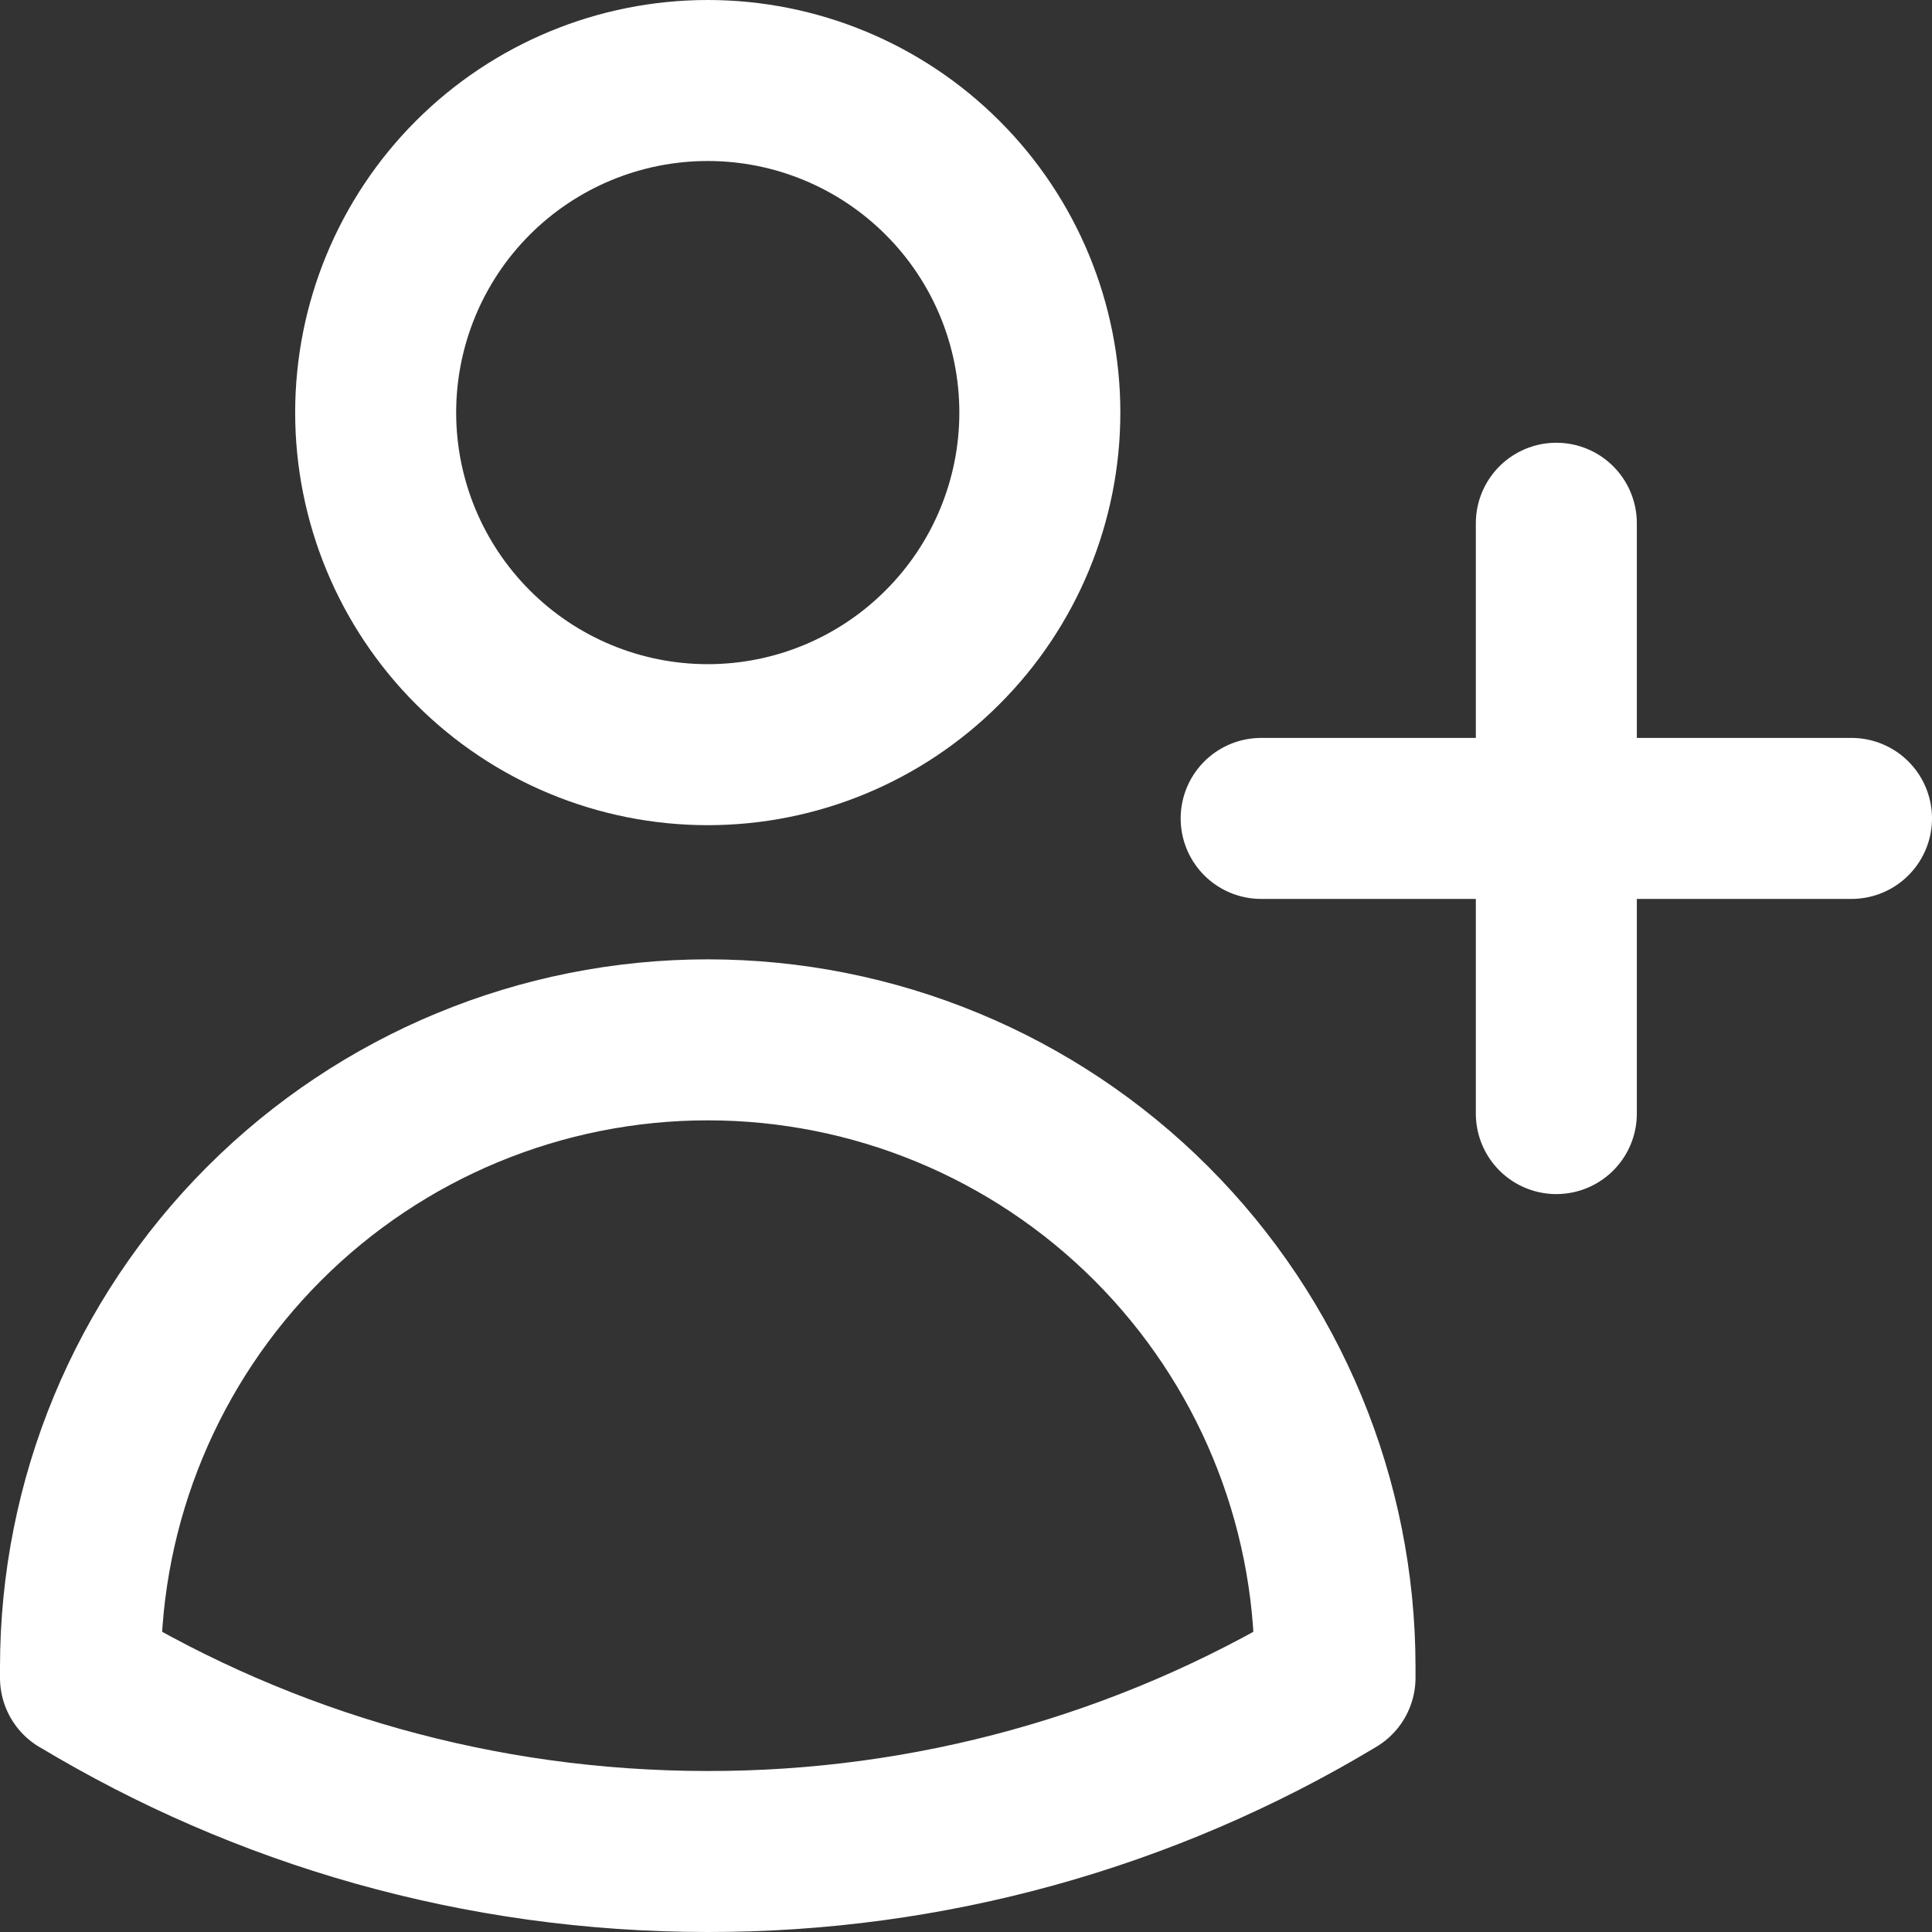 <svg width="18" height="18" viewBox="0 0 18 18" fill="none" xmlns="http://www.w3.org/2000/svg">
<rect x="0" y="0" width="18" height="18" fill="#333333" stroke="none"/>
<path d="M14.5 4.875V7.625M14.5 7.625V10.375M14.5 7.625H17.25M14.5 7.625H11.75M9.688 3.844C9.688 4.664 9.362 5.451 8.781 6.031C8.201 6.612 7.414 6.938 6.594 6.938C5.773 6.938 4.986 6.612 4.406 6.031C3.826 5.451 3.5 4.664 3.5 3.844C3.5 3.023 3.826 2.236 4.406 1.656C4.986 1.076 5.773 0.75 6.594 0.75C7.414 0.75 8.201 1.076 8.781 1.656C9.362 2.236 9.688 3.023 9.688 3.844ZM0.75 15.632V15.531C0.75 13.981 1.366 12.495 2.462 11.399C3.558 10.303 5.044 9.688 6.594 9.688C8.144 9.688 9.63 10.303 10.726 11.399C11.822 12.495 12.438 13.981 12.438 15.531V15.631C10.673 16.694 8.652 17.253 6.593 17.25C4.456 17.25 2.457 16.659 0.75 15.631V15.632Z" stroke="white" stroke-width="1.5" stroke-linecap="round" stroke-linejoin="round"/>
</svg>
